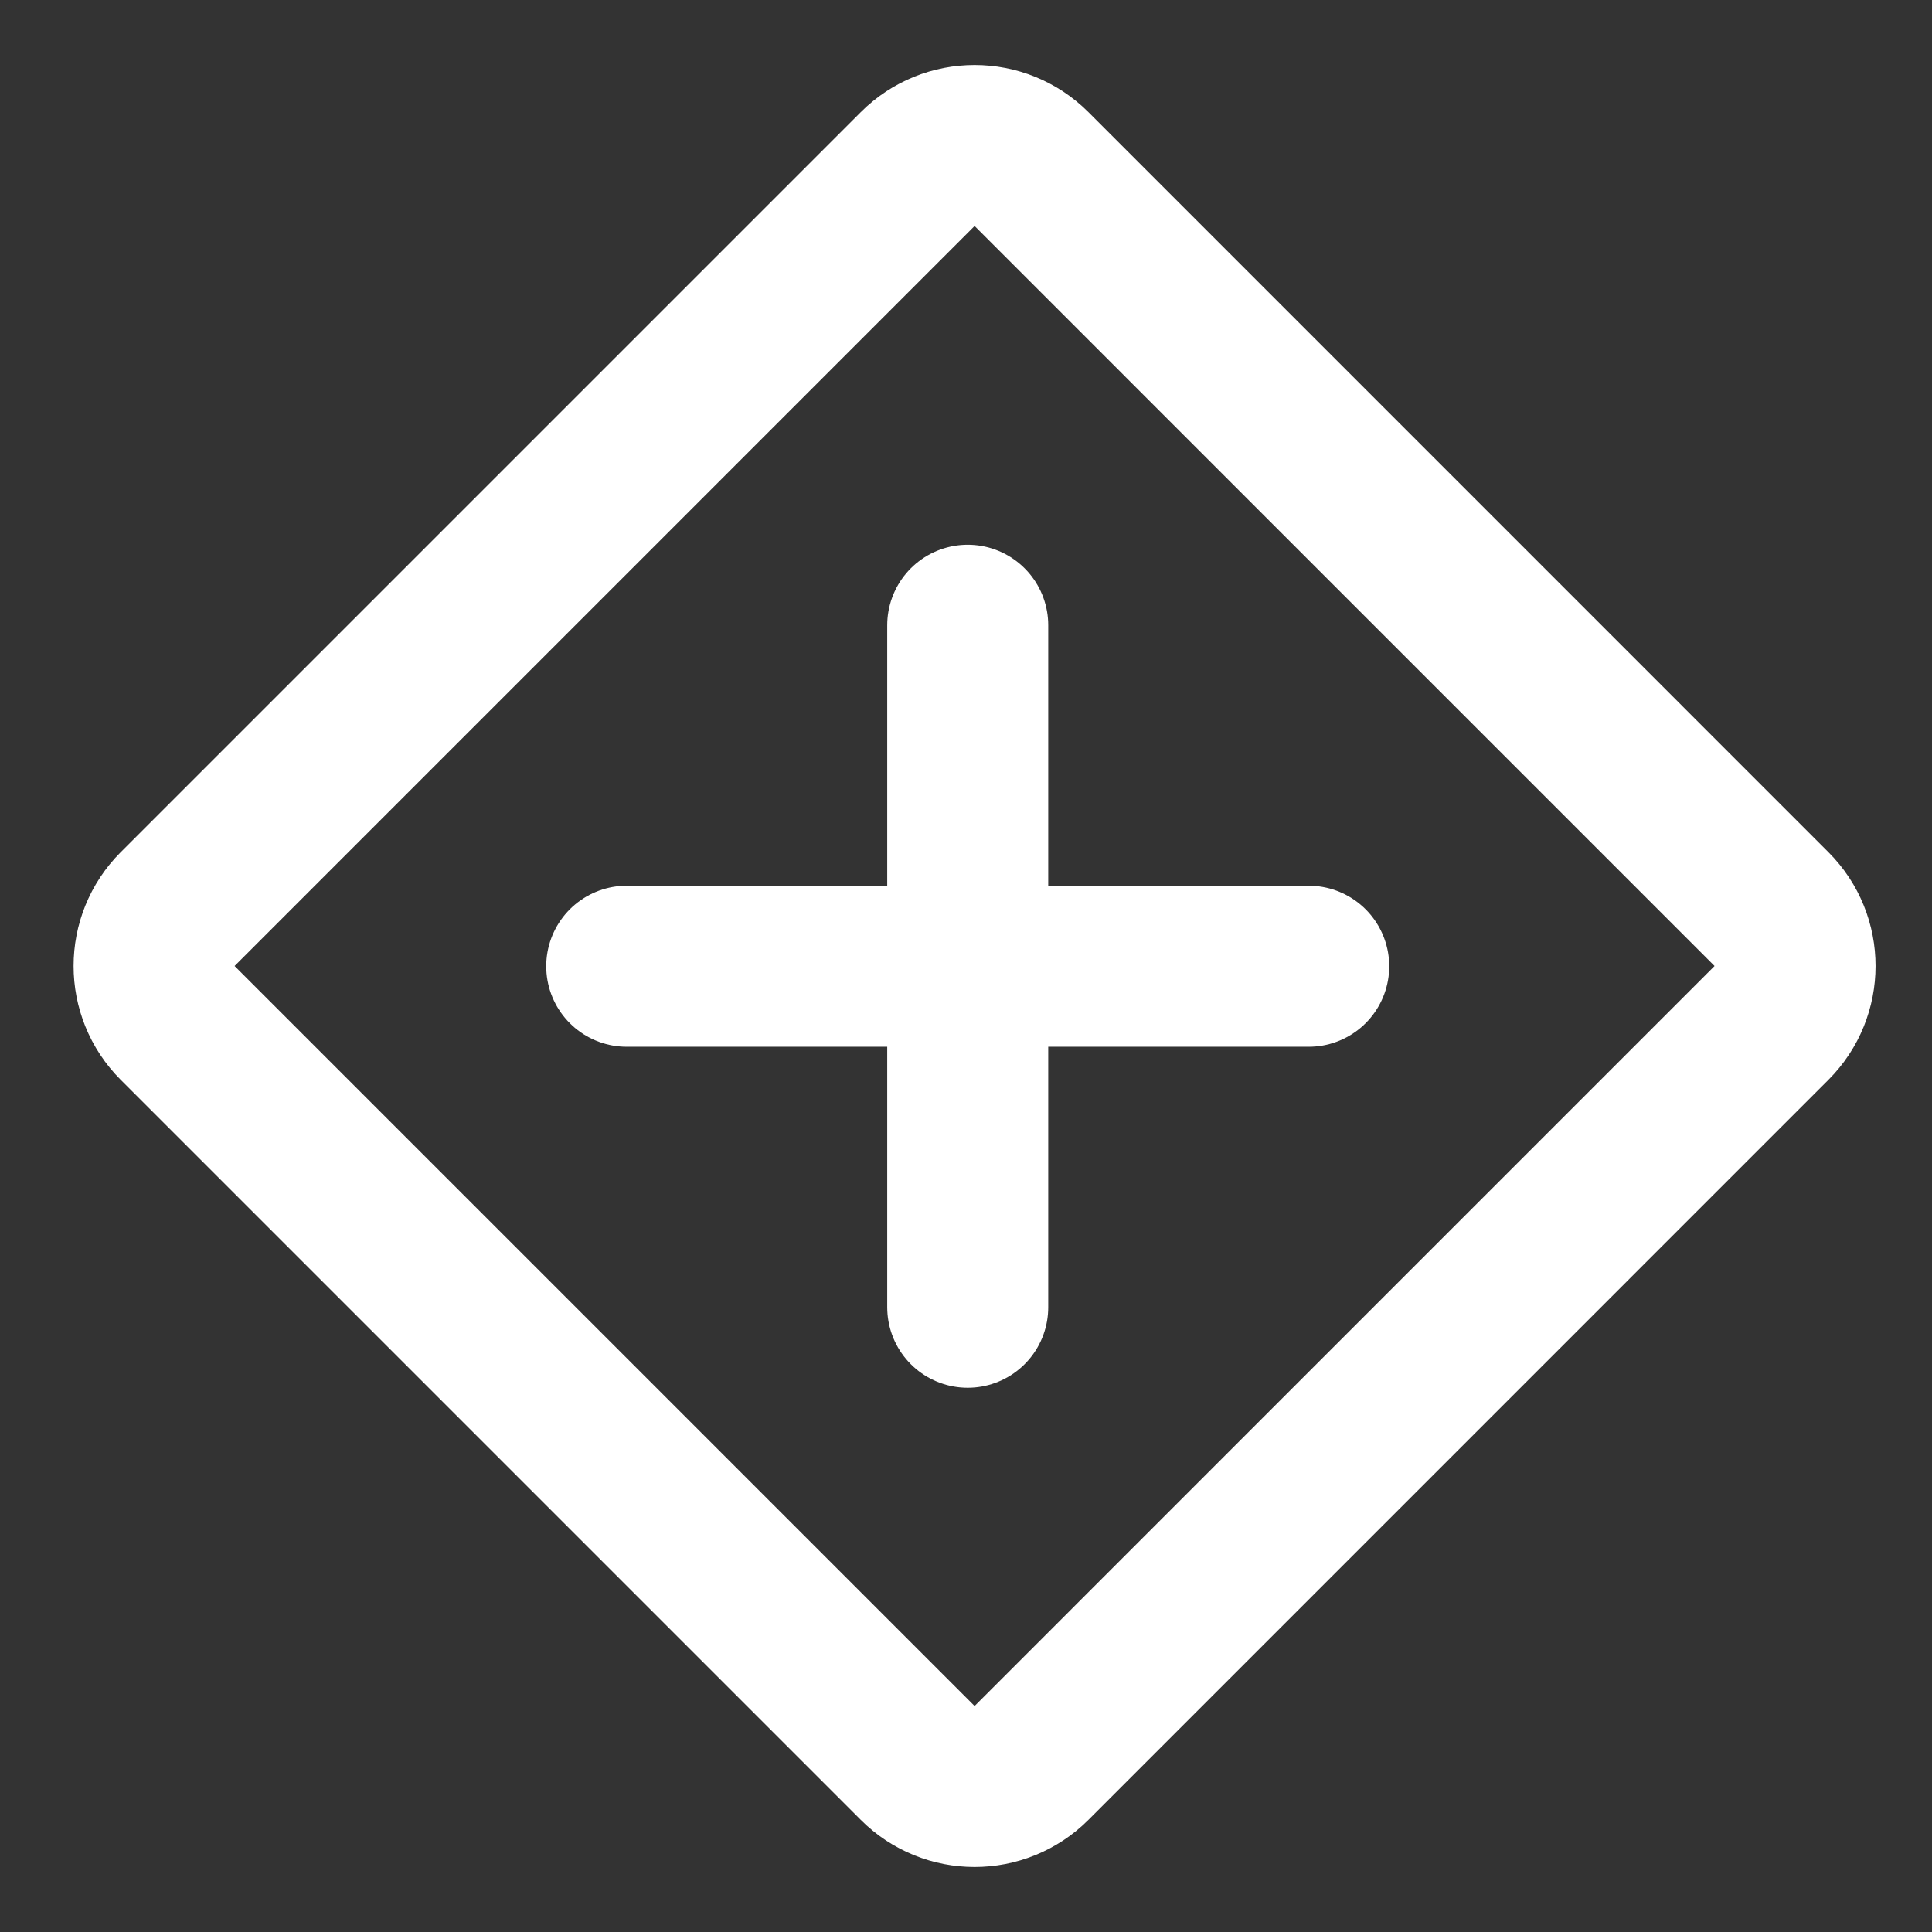 <?xml version="1.0" encoding="UTF-8"?>
<svg width="28" height="28" viewBox="0 0 48 48" fill="none" xmlns="http://www.w3.org/2000/svg">
    <rect x="0" y="0" width="48" height="48" fill="#333333" stroke="none"/>
    <path d="M22.799 4.201L4.414 22.586C3.633 23.367 3.633 24.633 4.414 25.414L22.799 43.799C23.58 44.58 24.847 44.58 25.628 43.799L44.012 25.414C44.793 24.633 44.793 23.367 44.012 22.586L25.628 4.201C24.847 3.42 23.58 3.42 22.799 4.201Z"
          fill="none" stroke="#ffffff" stroke-width="4" stroke-linejoin="round"/>
    <path d="M24.043 15.534V32.478" stroke="#ffffff" stroke-width="4" stroke-linecap="round"/>
    <path d="M15.571 24.006H32.515" stroke="#ffffff" stroke-width="4" stroke-linecap="round"/>
</svg>